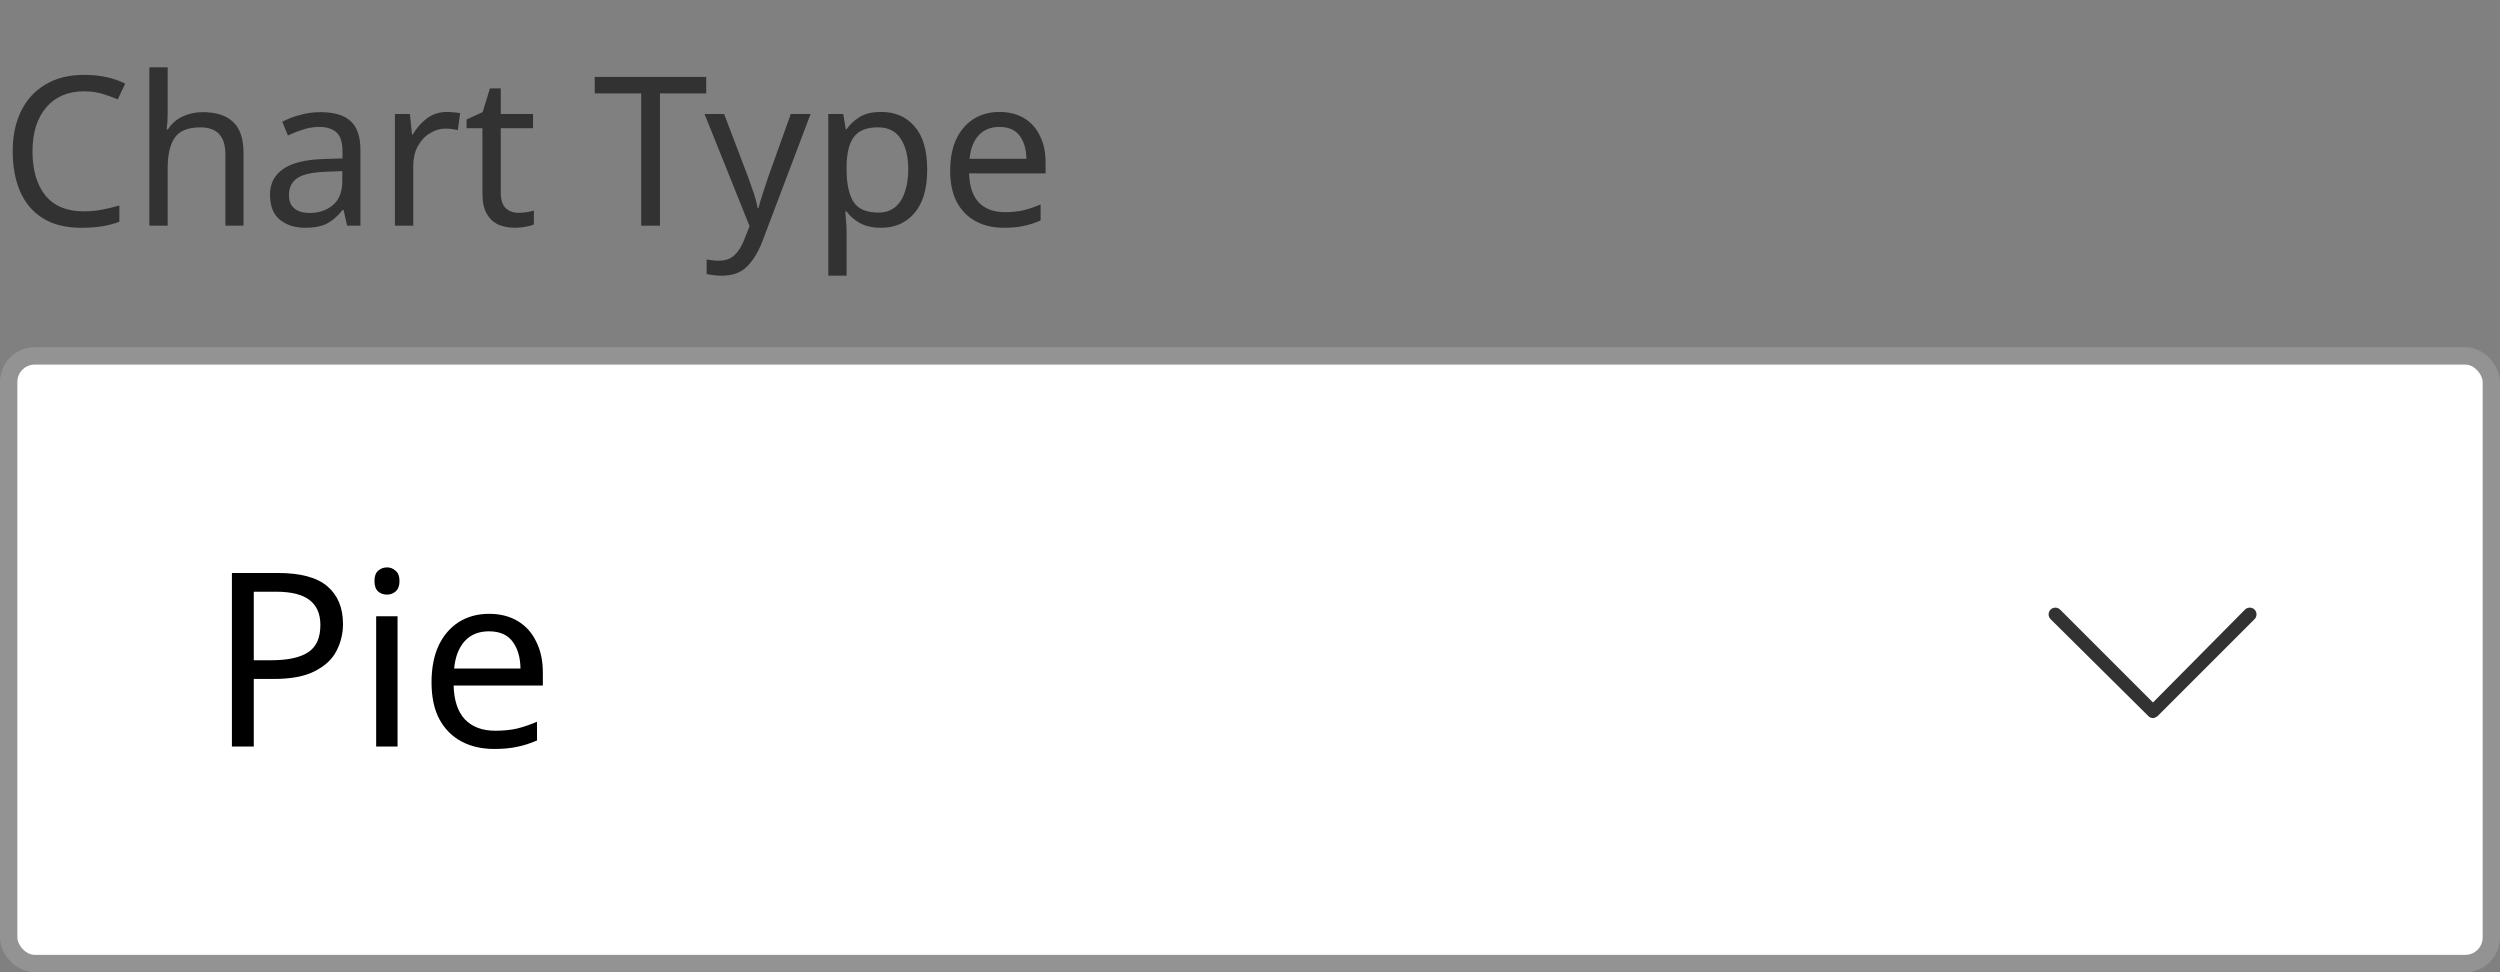<svg width="144" height="56" viewBox="0 0 144 56" fill="none" xmlns="http://www.w3.org/2000/svg">
<rect x="0" y="0" width="144" height="56" fill="#808080" stroke="none"/>
<path d="M4.836 5.26C3.916 5.26 3.192 5.568 2.664 6.184C2.136 6.8 1.872 7.644 1.872 8.716C1.872 9.78 2.116 10.624 2.604 11.248C3.1 11.864 3.84 12.172 4.824 12.172C5.192 12.172 5.544 12.14 5.88 12.076C6.216 12.012 6.548 11.932 6.876 11.836V12.772C6.556 12.892 6.224 12.98 5.88 13.036C5.544 13.092 5.14 13.12 4.668 13.12C3.796 13.12 3.068 12.94 2.484 12.58C1.9 12.22 1.46 11.708 1.164 11.044C0.876 10.38 0.732 9.6 0.732 8.704C0.732 7.84 0.888 7.08 1.2 6.424C1.52 5.76 1.988 5.244 2.604 4.876C3.22 4.5 3.968 4.312 4.848 4.312C5.752 4.312 6.54 4.48 7.212 4.816L6.78 5.728C6.516 5.608 6.22 5.5 5.892 5.404C5.572 5.308 5.22 5.26 4.836 5.26ZM9.658 3.88V6.556C9.658 6.876 9.638 7.176 9.598 7.456H9.67C9.878 7.128 10.158 6.88 10.51 6.712C10.87 6.544 11.258 6.46 11.674 6.46C12.45 6.46 13.034 6.648 13.426 7.024C13.826 7.392 14.026 7.988 14.026 8.812V13H12.982V8.884C12.982 7.852 12.502 7.336 11.542 7.336C10.822 7.336 10.326 7.54 10.054 7.948C9.79 8.348 9.658 8.924 9.658 9.676V13H8.602V3.88H9.658ZM18.456 6.46C19.24 6.46 19.82 6.632 20.196 6.976C20.572 7.32 20.76 7.868 20.76 8.62V13H19.992L19.788 12.088H19.74C19.46 12.44 19.164 12.7 18.852 12.868C18.54 13.036 18.116 13.12 17.58 13.12C16.996 13.12 16.512 12.968 16.128 12.664C15.744 12.352 15.552 11.868 15.552 11.212C15.552 10.572 15.804 10.08 16.308 9.736C16.812 9.384 17.588 9.192 18.636 9.16L19.728 9.124V8.74C19.728 8.204 19.612 7.832 19.38 7.624C19.148 7.416 18.82 7.312 18.396 7.312C18.06 7.312 17.74 7.364 17.436 7.468C17.132 7.564 16.848 7.676 16.584 7.804L16.26 7.012C16.54 6.86 16.872 6.732 17.256 6.628C17.64 6.516 18.04 6.46 18.456 6.46ZM19.716 9.856L18.768 9.892C17.968 9.924 17.412 10.052 17.1 10.276C16.796 10.5 16.644 10.816 16.644 11.224C16.644 11.584 16.752 11.848 16.968 12.016C17.192 12.184 17.476 12.268 17.82 12.268C18.356 12.268 18.804 12.12 19.164 11.824C19.532 11.52 19.716 11.056 19.716 10.432V9.856ZM25.747 6.448C25.867 6.448 25.995 6.456 26.131 6.472C26.267 6.48 26.391 6.496 26.503 6.52L26.371 7.492C26.267 7.468 26.151 7.448 26.023 7.432C25.895 7.416 25.779 7.408 25.675 7.408C25.347 7.408 25.039 7.5 24.751 7.684C24.463 7.86 24.231 8.112 24.055 8.44C23.887 8.76 23.803 9.136 23.803 9.568V13H22.747V6.568H23.611L23.731 7.744H23.779C23.979 7.392 24.243 7.088 24.571 6.832C24.907 6.576 25.299 6.448 25.747 6.448ZM29.852 12.256C30.012 12.256 30.176 12.244 30.344 12.22C30.512 12.196 30.648 12.164 30.752 12.124V12.928C30.64 12.984 30.48 13.028 30.272 13.06C30.064 13.1 29.864 13.12 29.672 13.12C29.336 13.12 29.024 13.064 28.736 12.952C28.456 12.832 28.228 12.628 28.052 12.34C27.876 12.052 27.788 11.648 27.788 11.128V7.384H26.876V6.88L27.8 6.46L28.22 5.092H28.844V6.568H30.704V7.384H28.844V11.104C28.844 11.496 28.936 11.788 29.12 11.98C29.312 12.164 29.556 12.256 29.852 12.256ZM38.013 13H36.933V5.38H34.257V4.432H40.677V5.38H38.013V13ZM40.582 6.568H41.71L43.102 10.228C43.222 10.556 43.33 10.864 43.426 11.152C43.522 11.44 43.594 11.716 43.642 11.98H43.69C43.738 11.78 43.814 11.52 43.918 11.2C44.022 10.872 44.13 10.544 44.242 10.216L45.55 6.568H46.69L43.918 13.888C43.686 14.496 43.394 14.98 43.042 15.34C42.69 15.7 42.202 15.88 41.578 15.88C41.386 15.88 41.218 15.868 41.074 15.844C40.93 15.828 40.806 15.808 40.702 15.784V14.944C40.79 14.96 40.894 14.976 41.014 14.992C41.142 15.008 41.274 15.016 41.41 15.016C41.778 15.016 42.074 14.912 42.298 14.704C42.522 14.496 42.702 14.22 42.838 13.876L43.174 13.024L40.582 6.568ZM50.767 6.448C51.559 6.448 52.196 6.724 52.675 7.276C53.163 7.828 53.407 8.66 53.407 9.772C53.407 10.868 53.163 11.7 52.675 12.268C52.196 12.836 51.556 13.12 50.755 13.12C50.26 13.12 49.847 13.028 49.52 12.844C49.2 12.66 48.947 12.44 48.764 12.184H48.691C48.7 12.32 48.712 12.492 48.727 12.7C48.752 12.908 48.764 13.088 48.764 13.24V15.88H47.708V6.568H48.572L48.715 7.444H48.764C48.956 7.164 49.208 6.928 49.52 6.736C49.831 6.544 50.248 6.448 50.767 6.448ZM50.575 7.336C49.919 7.336 49.456 7.52 49.184 7.888C48.911 8.256 48.772 8.816 48.764 9.568V9.772C48.764 10.564 48.892 11.176 49.148 11.608C49.411 12.032 49.895 12.244 50.599 12.244C50.983 12.244 51.303 12.14 51.559 11.932C51.816 11.716 52.004 11.42 52.123 11.044C52.252 10.668 52.316 10.24 52.316 9.76C52.316 9.024 52.172 8.436 51.883 7.996C51.603 7.556 51.167 7.336 50.575 7.336ZM57.574 6.448C58.118 6.448 58.59 6.568 58.99 6.808C59.39 7.048 59.694 7.388 59.902 7.828C60.118 8.26 60.226 8.768 60.226 9.352V9.988H55.822C55.838 10.716 56.022 11.272 56.374 11.656C56.734 12.032 57.234 12.22 57.874 12.22C58.282 12.22 58.642 12.184 58.954 12.112C59.274 12.032 59.602 11.92 59.938 11.776V12.7C59.61 12.844 59.286 12.948 58.966 13.012C58.646 13.084 58.266 13.12 57.826 13.12C57.21 13.12 56.67 12.996 56.206 12.748C55.742 12.5 55.378 12.132 55.114 11.644C54.858 11.156 54.73 10.552 54.73 9.832C54.73 9.128 54.846 8.524 55.078 8.02C55.318 7.516 55.65 7.128 56.074 6.856C56.506 6.584 57.006 6.448 57.574 6.448ZM57.562 7.312C57.058 7.312 56.658 7.476 56.362 7.804C56.074 8.124 55.902 8.572 55.846 9.148H59.122C59.114 8.604 58.986 8.164 58.738 7.828C58.49 7.484 58.098 7.312 57.562 7.312Z" fill="#323232"/>
<rect x="0.5" y="20.5" width="143" height="35" rx="1.5" fill="white"/>
<path d="M16.004 33.004C17.311 33.004 18.263 33.261 18.86 33.774C19.457 34.287 19.756 35.011 19.756 35.944C19.756 36.495 19.63 37.013 19.378 37.498C19.135 37.974 18.72 38.361 18.132 38.66C17.553 38.959 16.765 39.108 15.766 39.108H14.618V43H13.358V33.004H16.004ZM15.892 34.082H14.618V38.03H15.626C16.578 38.03 17.287 37.876 17.754 37.568C18.221 37.26 18.454 36.737 18.454 36C18.454 35.356 18.244 34.875 17.824 34.558C17.413 34.241 16.769 34.082 15.892 34.082ZM22.297 32.682C22.483 32.682 22.647 32.747 22.787 32.878C22.936 32.999 23.011 33.195 23.011 33.466C23.011 33.737 22.936 33.937 22.787 34.068C22.647 34.189 22.483 34.25 22.297 34.25C22.091 34.25 21.919 34.189 21.779 34.068C21.639 33.937 21.569 33.737 21.569 33.466C21.569 33.195 21.639 32.999 21.779 32.878C21.919 32.747 22.091 32.682 22.297 32.682ZM22.899 35.496V43H21.667V35.496H22.899ZM28.174 35.356C28.809 35.356 29.359 35.496 29.826 35.776C30.293 36.056 30.647 36.453 30.89 36.966C31.142 37.47 31.268 38.063 31.268 38.744V39.486H26.13C26.149 40.335 26.363 40.984 26.774 41.432C27.194 41.871 27.777 42.09 28.524 42.09C29 42.09 29.42 42.048 29.784 41.964C30.157 41.871 30.54 41.74 30.932 41.572V42.65C30.549 42.818 30.171 42.939 29.798 43.014C29.425 43.098 28.981 43.14 28.468 43.14C27.749 43.14 27.119 42.995 26.578 42.706C26.037 42.417 25.612 41.987 25.304 41.418C25.005 40.849 24.856 40.144 24.856 39.304C24.856 38.483 24.991 37.778 25.262 37.19C25.542 36.602 25.929 36.149 26.424 35.832C26.928 35.515 27.511 35.356 28.174 35.356ZM28.16 36.364C27.572 36.364 27.105 36.555 26.76 36.938C26.424 37.311 26.223 37.834 26.158 38.506H29.98C29.971 37.871 29.821 37.358 29.532 36.966C29.243 36.565 28.785 36.364 28.16 36.364Z" fill="black"/>
<path d="M124.012 41.362C123.912 41.362 123.812 41.312 123.762 41.263L118.113 35.663C117.962 35.513 117.962 35.263 118.113 35.112C118.263 34.962 118.512 34.962 118.662 35.112L124.012 40.462L129.312 35.112C129.462 34.962 129.713 34.962 129.863 35.112C130.012 35.263 130.012 35.513 129.863 35.663L124.262 41.263C124.162 41.312 124.112 41.362 124.012 41.362Z" fill="#323232"/>
<rect x="0.5" y="20.5" width="143" height="35" rx="1.5" stroke="#939393"/>
</svg>
